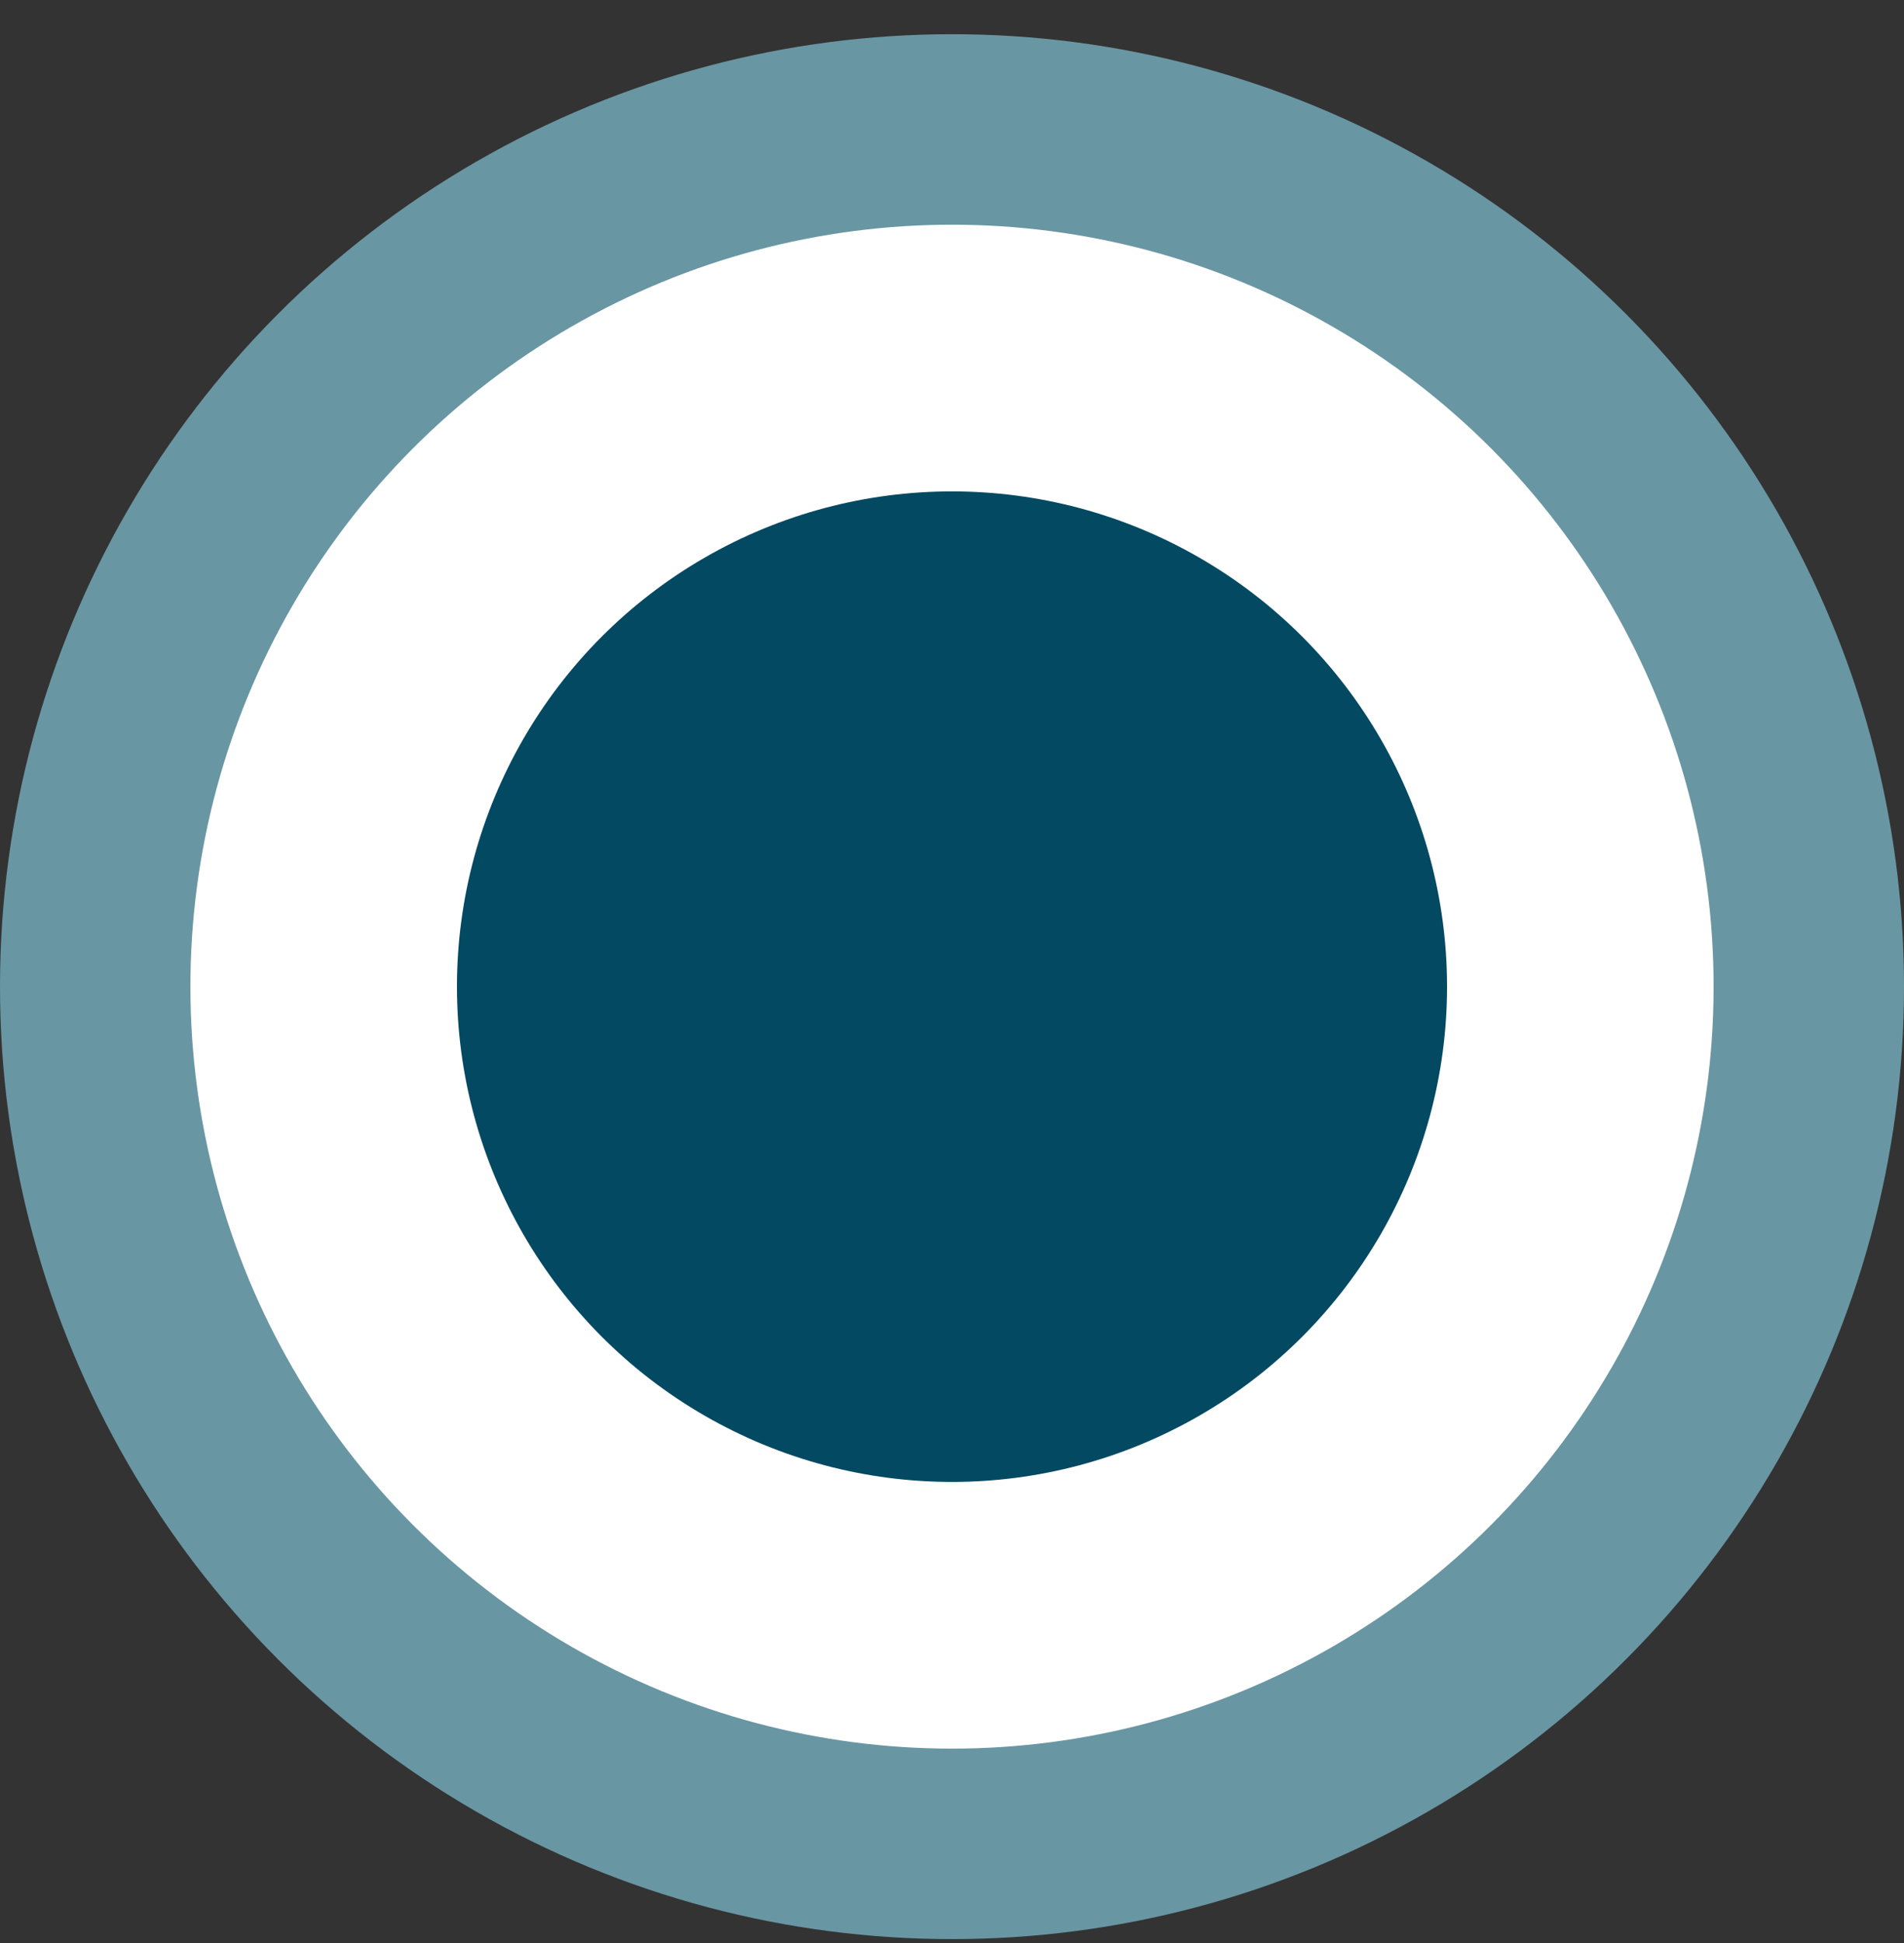 <svg width="50" height="51" viewBox="0 0 50 51" fill="none" xmlns="http://www.w3.org/2000/svg">
<rect x="0" y="0" width="50" height="51" fill="#333333" stroke="none"/>
<circle cx="25" cy="25.898" r="18.5" fill="#044962" stroke="white" stroke-width="11"/>
<circle cx="25" cy="25.898" r="22.5" stroke="#6996A3" stroke-width="5"/>
</svg>

